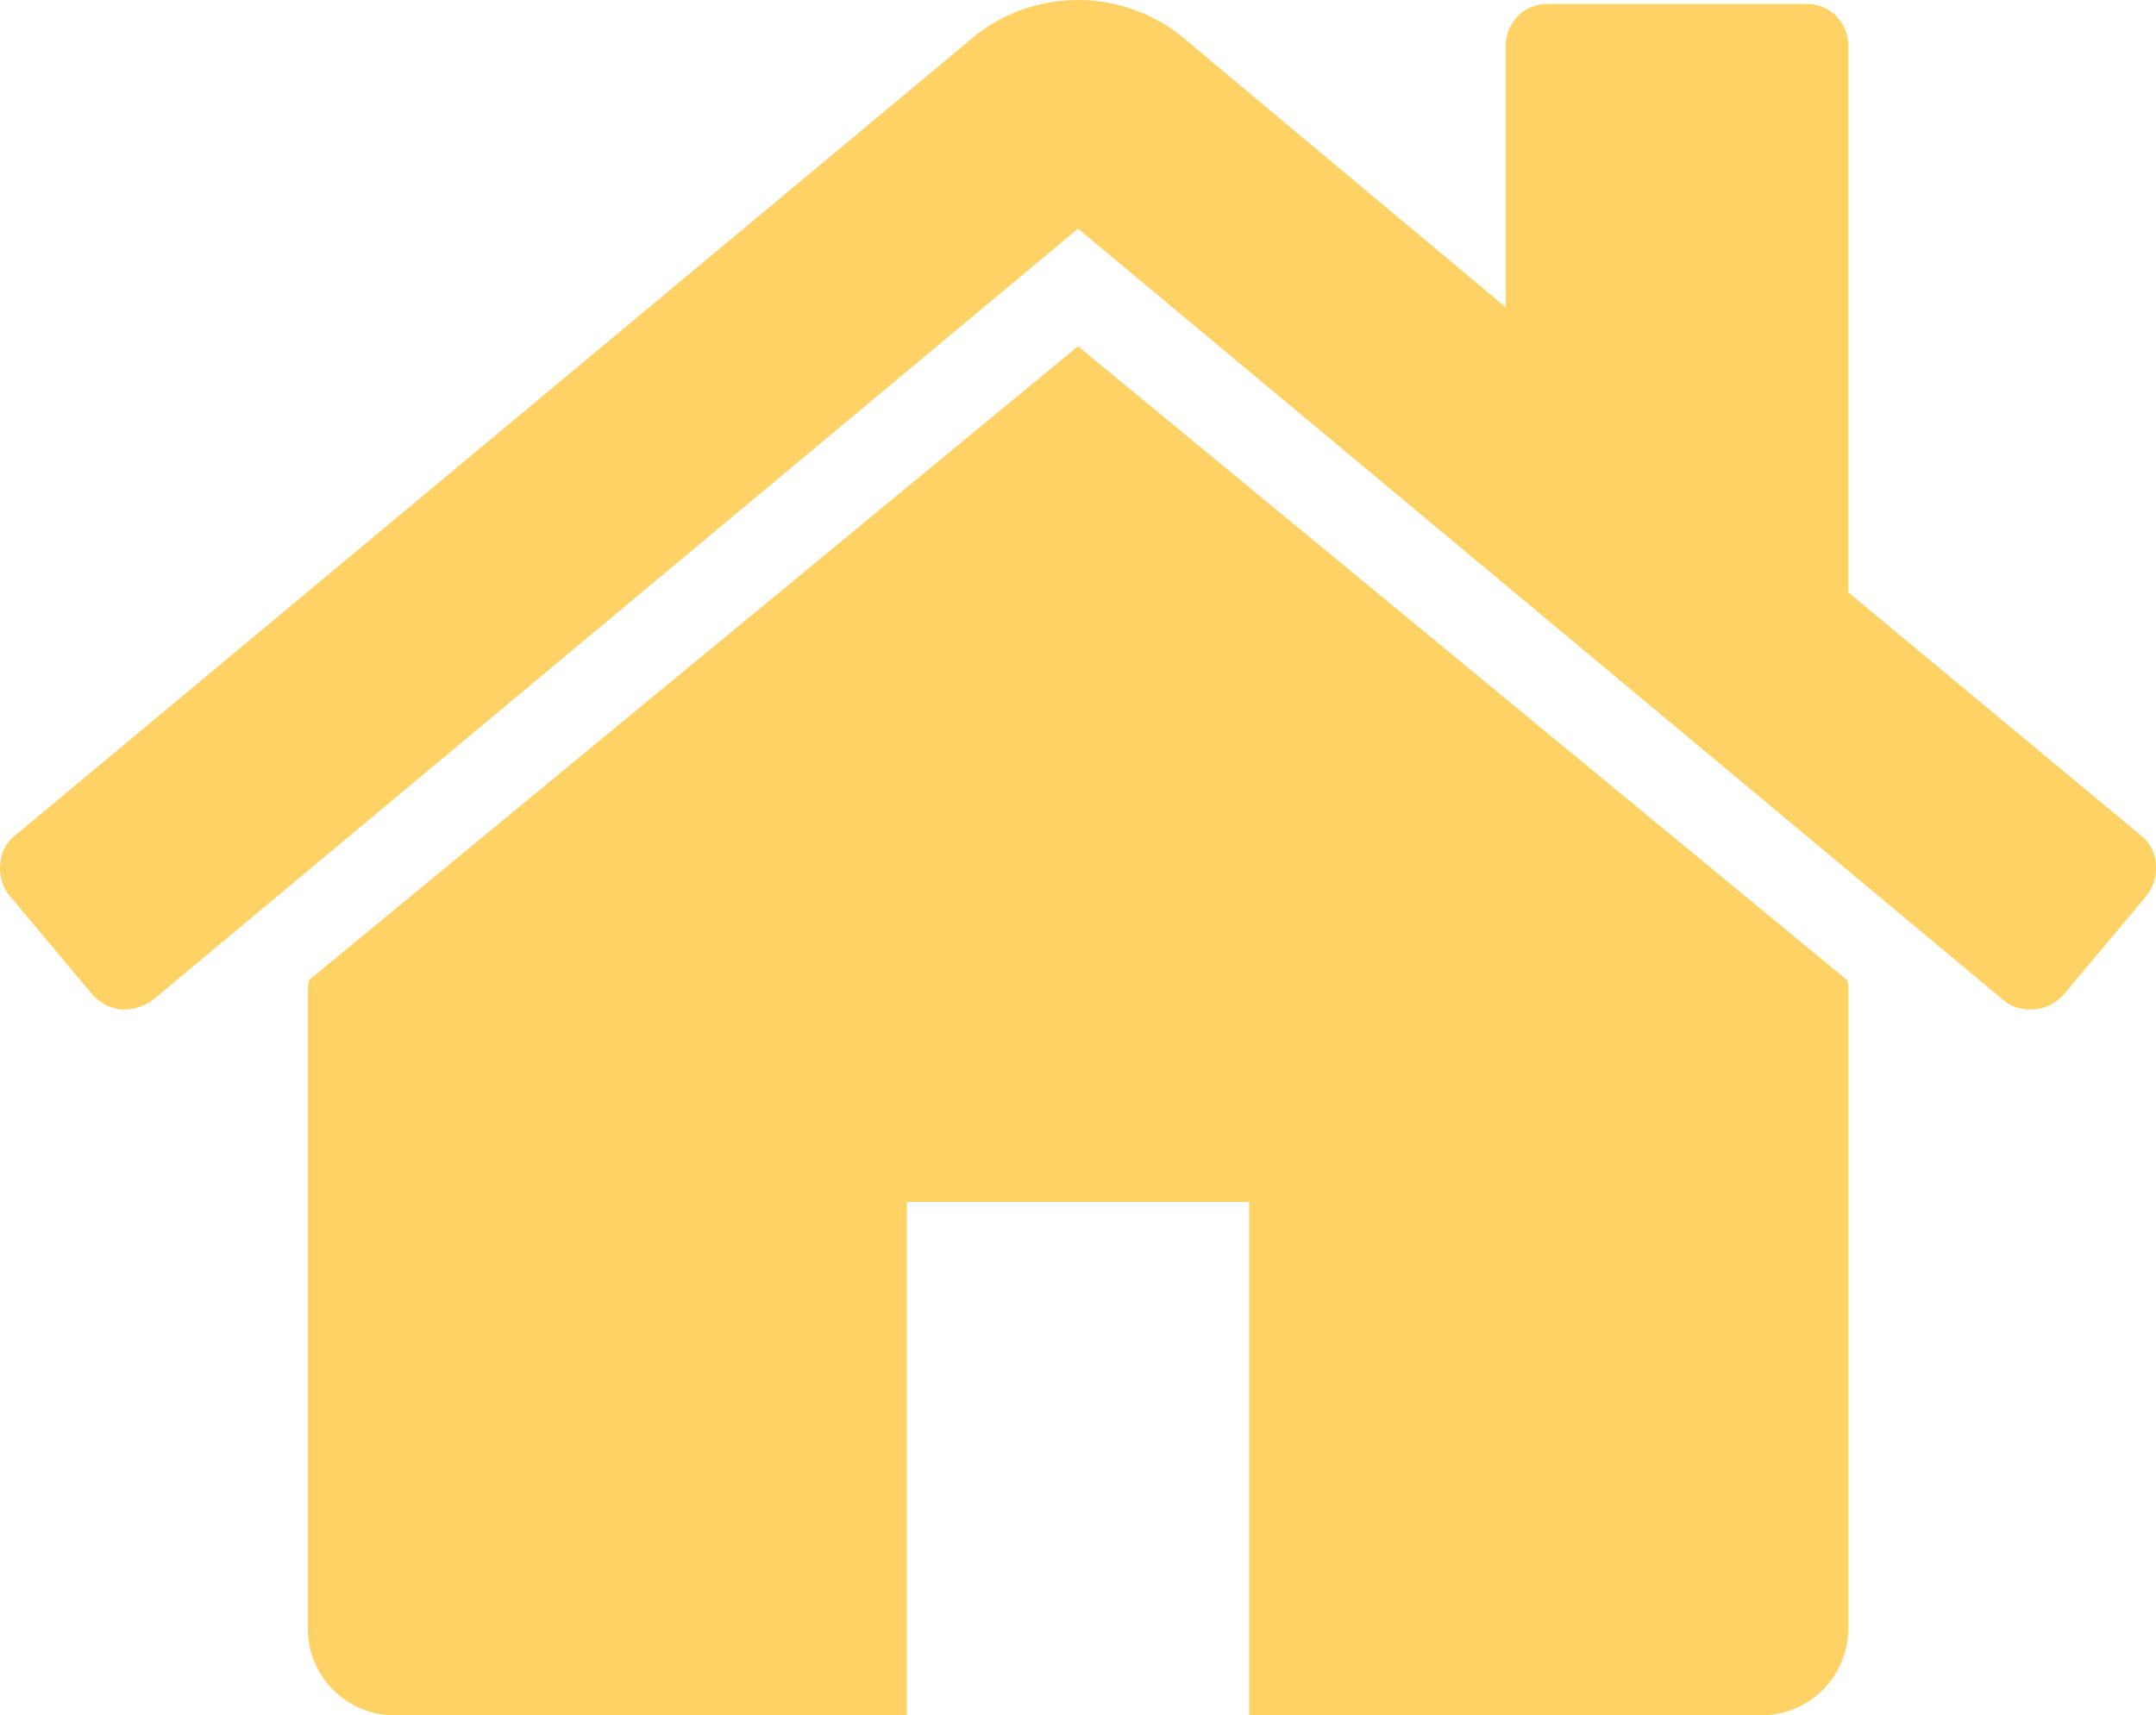 <svg xmlns="http://www.w3.org/2000/svg" width="460.328" height="366.306" viewBox="0 0 460.328 366.306">
  <g id="residential_icon" transform="translate(0.013 -46.994)">
    <g id="Group_1" data-name="Group 1">
      <path id="Path_1" data-name="Path 1" d="M230.149,120.939,65.986,256.274a3.879,3.879,0,0,1-.144.855,3.909,3.909,0,0,0-.144.852V395.022A18.54,18.54,0,0,0,83.971,413.3H193.6V303.664h73.1V413.3H376.327a18.558,18.558,0,0,0,18.279-18.282V257.981a4.018,4.018,0,0,0-.288-1.707Z" fill="#fed265"/>
      <path id="Path_2" data-name="Path 2" d="M457.122,225.438,394.6,173.476V56.989a8.8,8.8,0,0,0-9.137-9.135H330.647a8.789,8.789,0,0,0-9.136,9.135v55.673L251.849,54.417a35.418,35.418,0,0,0-43.392,0L3.172,225.438a8.292,8.292,0,0,0-3.14,6.136,9.245,9.245,0,0,0,2,6.713l17.7,21.128a9.738,9.738,0,0,0,6,3.142,10.612,10.612,0,0,0,6.855-2L230.149,95.817l197.57,164.741a8.8,8.8,0,0,0,6,1.991h.858a9.75,9.75,0,0,0,6-3.138l17.7-21.125a9.241,9.241,0,0,0,1.991-6.716A8.319,8.319,0,0,0,457.122,225.438Z" fill="#fed265"/>
    </g>
  </g>
</svg>

